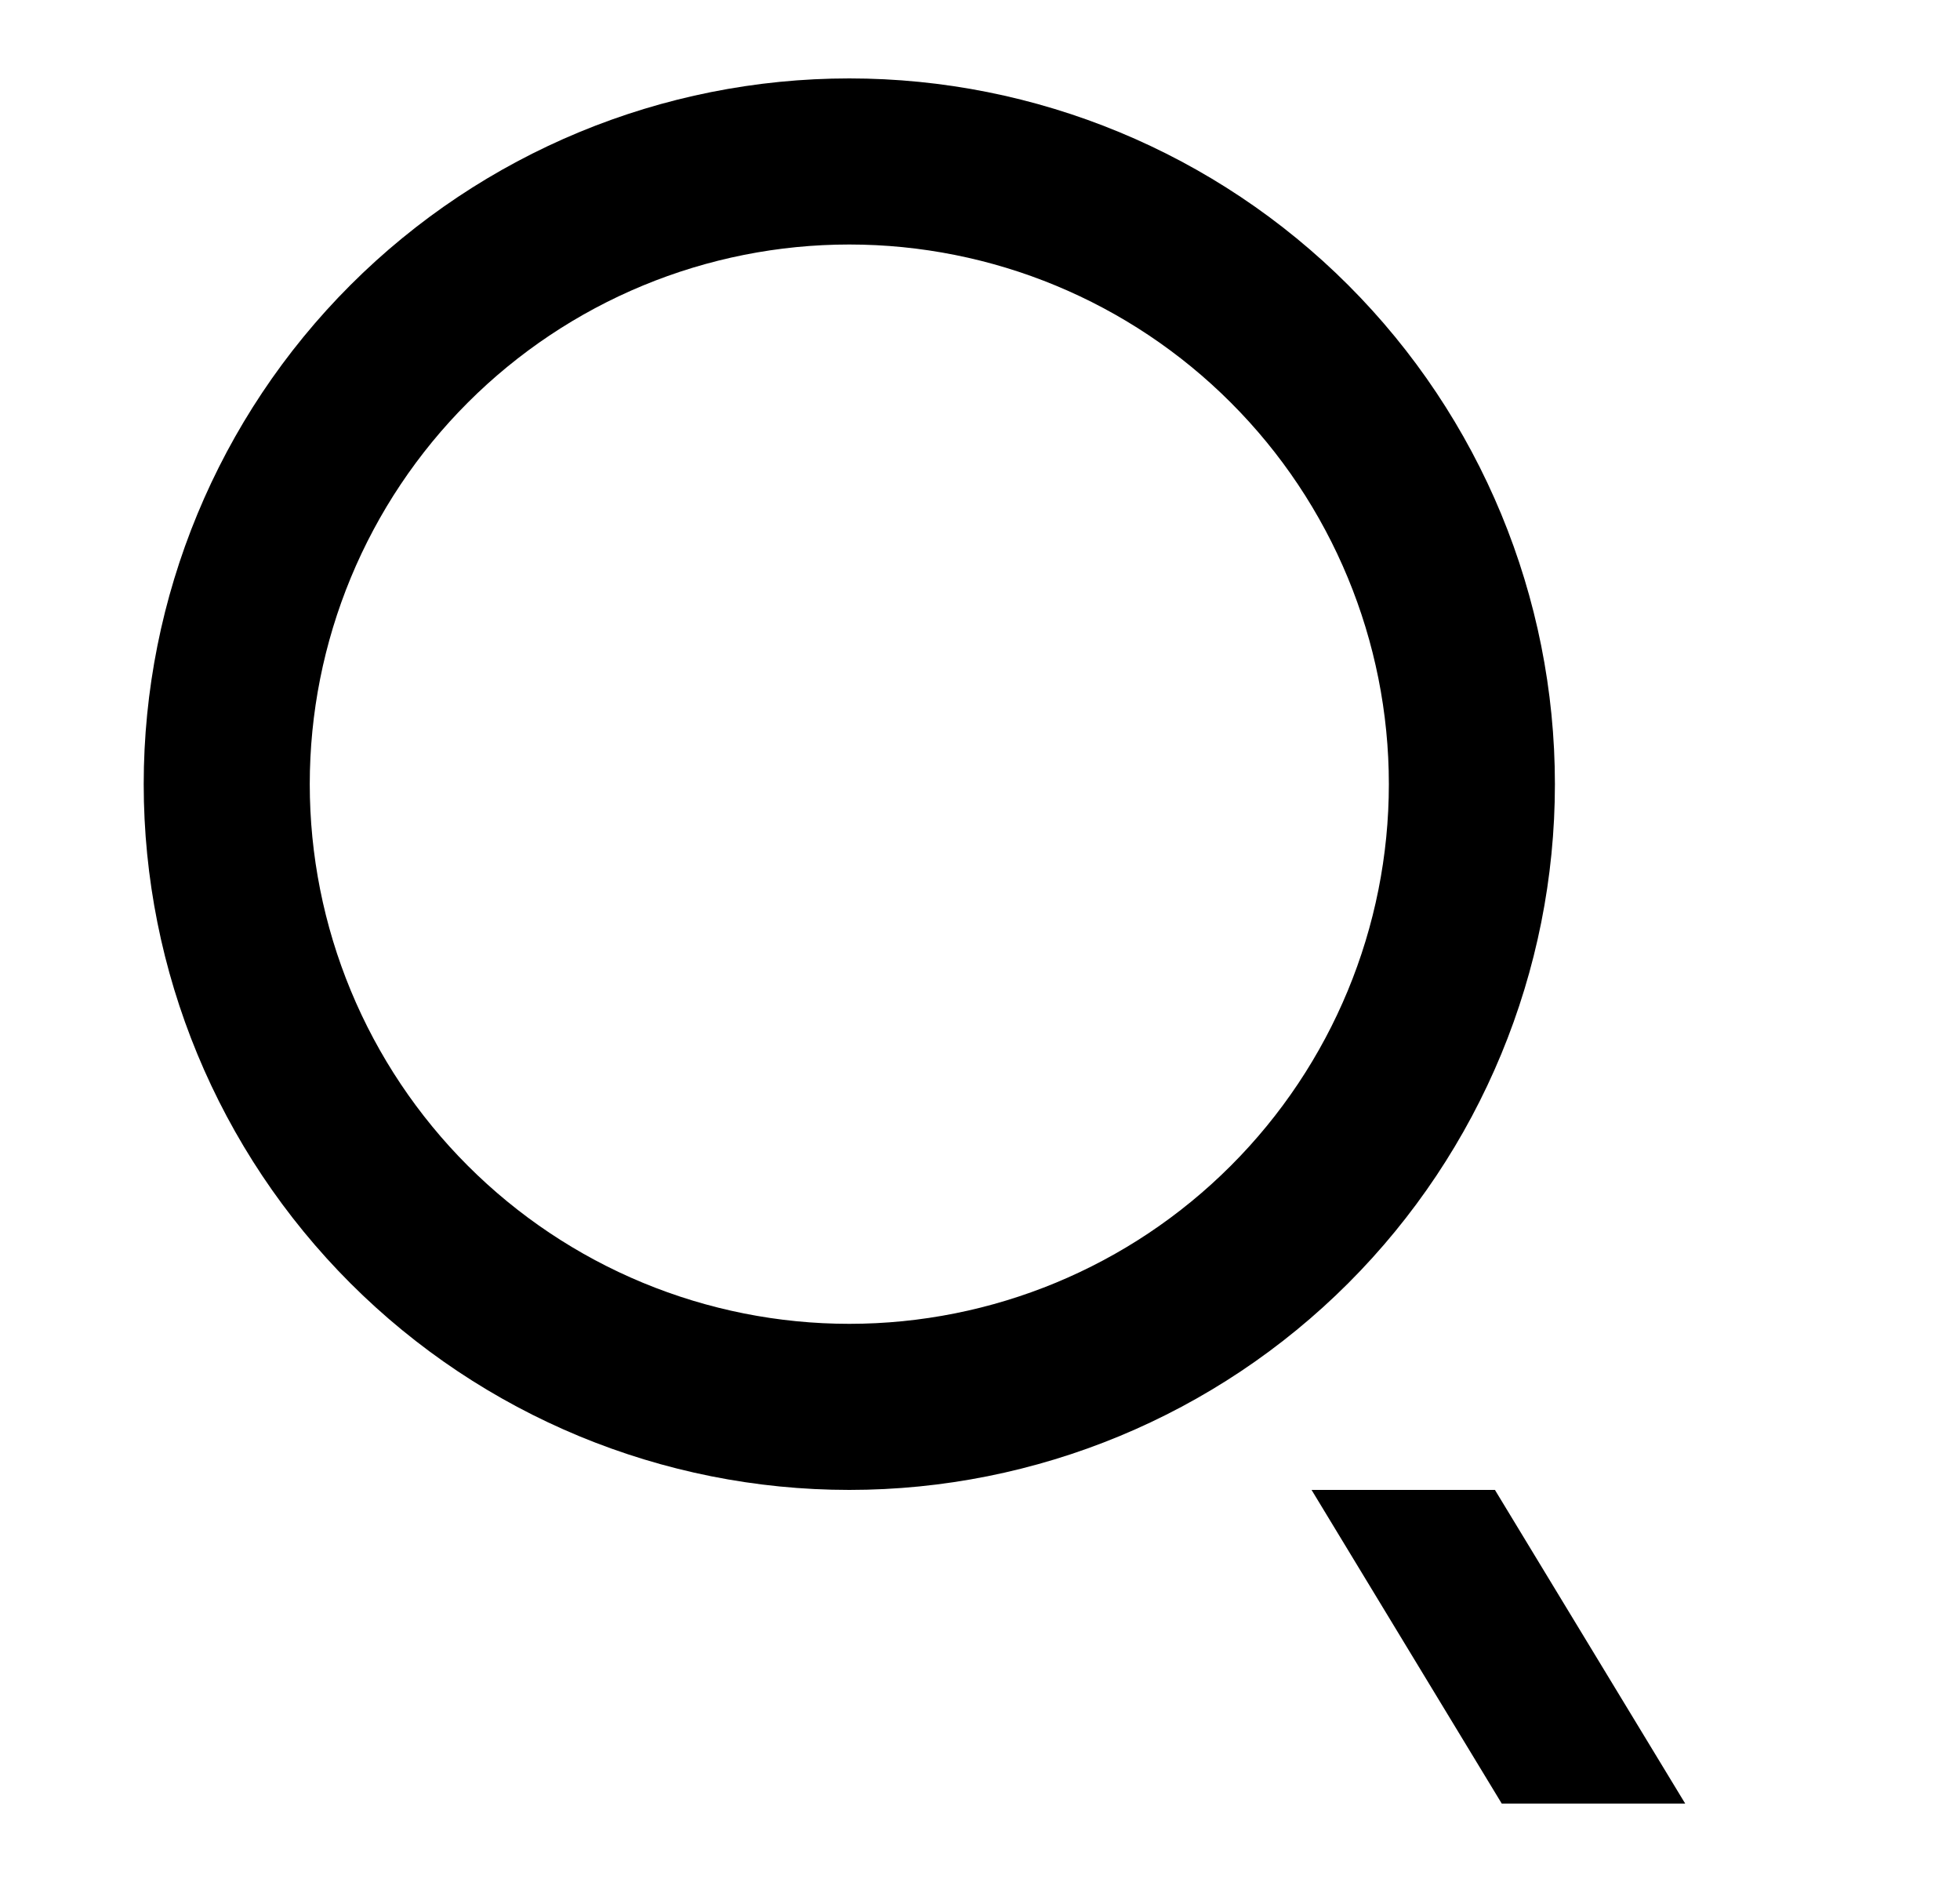 <svg width="25" height="24" viewBox="0 0 25 24" fill="currentColor" xmlns="http://www.w3.org/2000/svg">
<path fill-rule="evenodd" clip-rule="evenodd" d="M10.833 19C13.22 19 15.509 18.052 17.197 16.364C18.885 14.676 19.833 12.387 19.833 10C19.833 7.613 18.885 5.324 17.197 3.636C15.509 1.948 13.22 1 10.833 1C8.446 1 6.157 1.948 4.469 3.636C2.781 5.324 1.833 7.613 1.833 10C1.833 12.387 2.781 14.676 4.469 16.364C6.157 18.052 8.446 19 10.833 19ZM10.833 16.882C9.929 16.882 9.034 16.704 8.199 16.358C7.364 16.012 6.606 15.505 5.967 14.866C5.328 14.227 4.821 13.469 4.475 12.634C4.129 11.799 3.951 10.904 3.951 10C3.951 9.096 4.129 8.201 4.475 7.366C4.821 6.531 5.328 5.773 5.967 5.134C6.606 4.495 7.364 3.988 8.199 3.642C9.034 3.296 9.929 3.118 10.833 3.118C12.658 3.118 14.409 3.843 15.699 5.134C16.99 6.424 17.715 8.175 17.715 10C17.715 11.825 16.99 13.576 15.699 14.866C14.409 16.157 12.658 16.882 10.833 16.882ZM16.729 19L19.155 23H21.495L19.068 19H16.729Z" fill="currentColor"/>
</svg>
